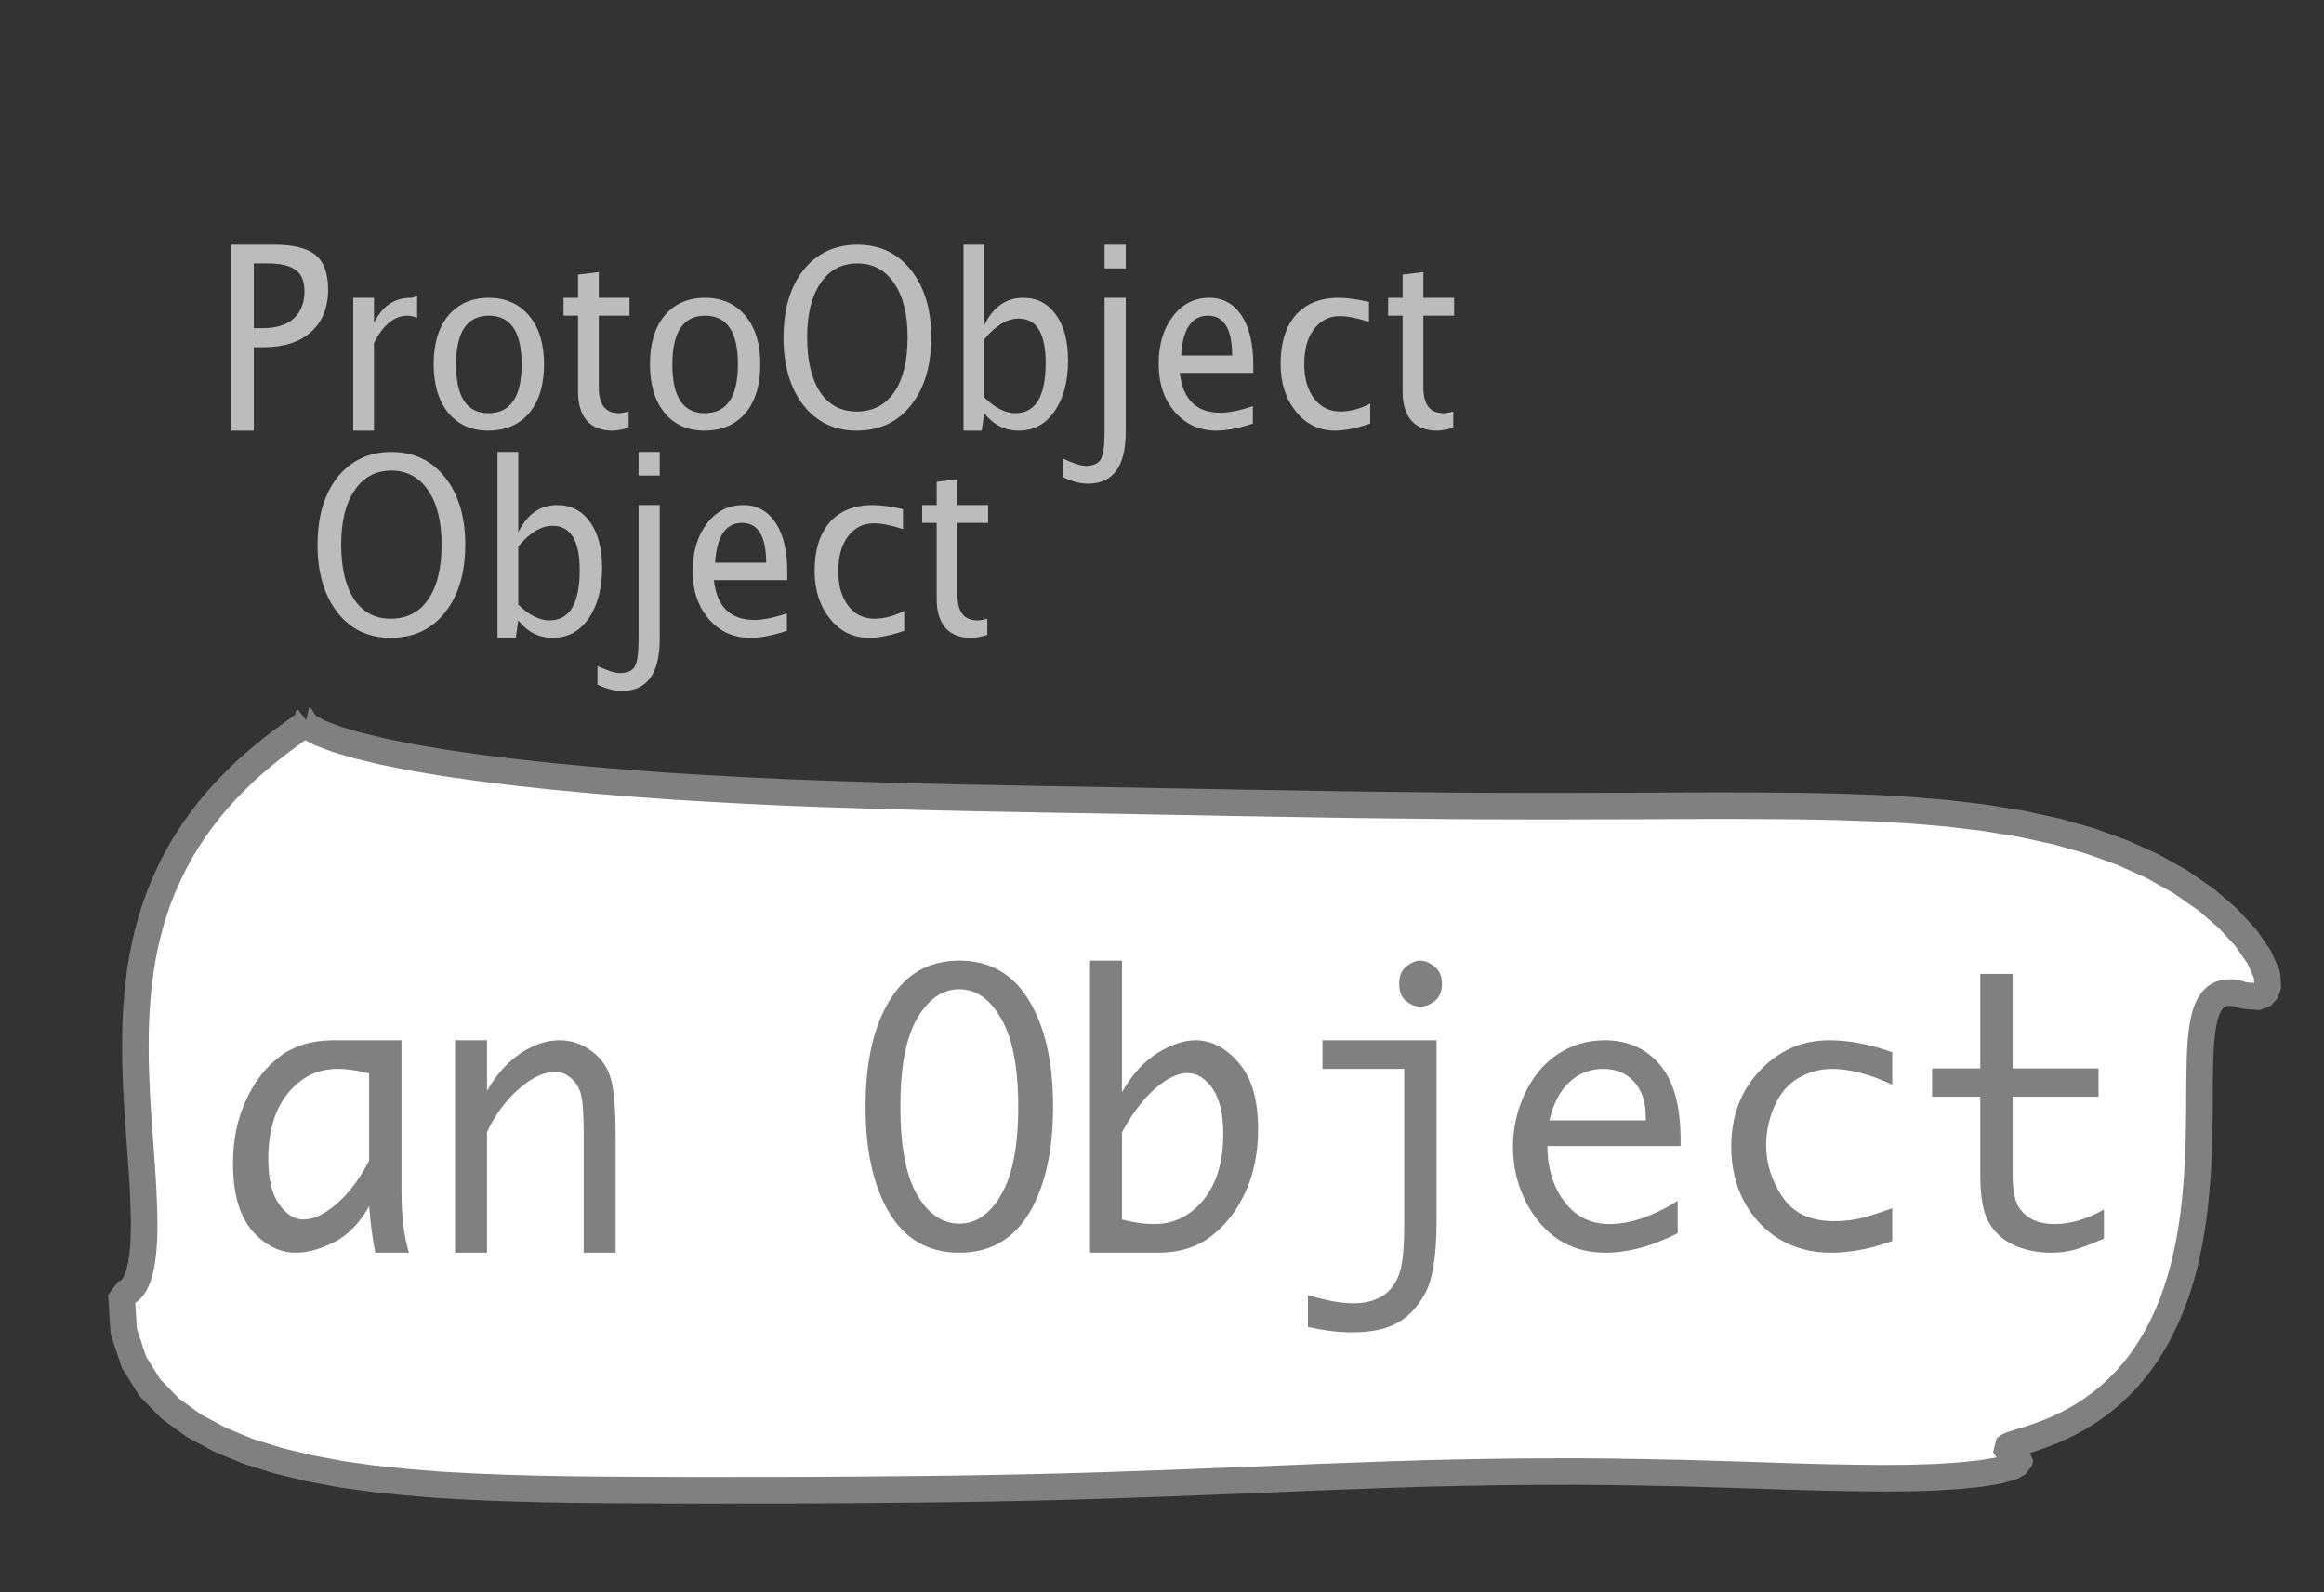 <?xml version="1.0" encoding="UTF-8"?>
<svg xmlns="http://www.w3.org/2000/svg" xmlns:xlink="http://www.w3.org/1999/xlink" width="87.509pt" height="59.978pt" viewBox="0 0 87.509 59.978" version="1.1">
<rect x="0" y="0" width="87.509" height="59.978" fill="#333333" stroke="none"/>
<defs>
<g>
<symbol overflow="visible" id="glyph0-0">
<path style="stroke:none;" d="M 1.031 0 L 1.031 -5.25 L 5.25 -5.25 L 5.25 0 Z M 1.281 -0.25 L 5 -0.25 L 5 -5 L 1.281 -5 Z M 1.281 -0.25 "/>
</symbol>
<symbol overflow="visible" id="glyph0-1">
<path style="stroke:none;" d="M 0.766 0 L 0.766 -7 L 2.391 -7 C 3.109 -7 3.625 -6.867 3.938 -6.609 C 4.25 -6.348 4.406 -5.914 4.406 -5.312 C 4.406 -4.633 4.191 -4.102 3.766 -3.719 C 3.336 -3.332 2.742 -3.141 1.984 -3.141 L 1.609 -3.141 L 1.609 0 Z M 1.609 -3.859 L 1.953 -3.859 C 2.453 -3.859 2.836 -3.977 3.109 -4.219 C 3.379 -4.469 3.516 -4.812 3.516 -5.25 C 3.516 -5.625 3.406 -5.891 3.188 -6.047 C 2.977 -6.211 2.625 -6.297 2.125 -6.297 L 1.609 -6.297 Z M 1.609 -3.859 "/>
</symbol>
<symbol overflow="visible" id="glyph0-2">
<path style="stroke:none;" d="M 0.797 0 L 0.797 -5 L 1.578 -5 L 1.578 -4.062 C 1.891 -4.688 2.348 -5 2.953 -5 C 3.035 -5 3.117 -5.023 3.203 -5.078 L 3.203 -4.25 C 3.066 -4.301 2.945 -4.328 2.844 -4.328 C 2.344 -4.328 1.922 -3.984 1.578 -3.297 L 1.578 0 Z M 0.797 0 "/>
</symbol>
<symbol overflow="visible" id="glyph0-3">
<path style="stroke:none;" d="M 2.5 0 C 1.875 0 1.375 -0.223 1 -0.672 C 0.633 -1.129 0.453 -1.738 0.453 -2.5 C 0.453 -3.27 0.633 -3.879 1 -4.328 C 1.375 -4.773 1.883 -5 2.531 -5 C 3.164 -5 3.672 -4.773 4.047 -4.328 C 4.422 -3.879 4.609 -3.27 4.609 -2.5 C 4.609 -1.719 4.422 -1.102 4.047 -0.656 C 3.672 -0.219 3.156 0 2.5 0 Z M 2.516 -0.656 C 3.348 -0.656 3.766 -1.27 3.766 -2.5 C 3.766 -3.719 3.352 -4.328 2.531 -4.328 C 1.707 -4.328 1.297 -3.711 1.297 -2.484 C 1.297 -1.266 1.703 -0.656 2.516 -0.656 Z M 2.516 -0.656 "/>
</symbol>
<symbol overflow="visible" id="glyph0-4">
<path style="stroke:none;" d="M 2.109 0 C 1.703 0 1.383 -0.125 1.156 -0.375 C 0.938 -0.633 0.828 -0.992 0.828 -1.453 L 0.828 -4.328 L 0.281 -4.328 L 0.281 -5 L 0.828 -5 L 0.828 -5.875 L 1.609 -5.969 L 1.609 -5 L 2.766 -5 L 2.766 -4.328 L 1.609 -4.328 L 1.609 -1.625 C 1.609 -0.977 1.859 -0.656 2.359 -0.656 C 2.461 -0.656 2.586 -0.676 2.734 -0.719 L 2.734 -0.109 C 2.492 -0.035 2.285 0 2.109 0 Z M 2.109 0 "/>
</symbol>
<symbol overflow="visible" id="glyph0-5">
<path style="stroke:none;" d="M 3.172 0 C 2.336 0 1.672 -0.316 1.172 -0.953 C 0.672 -1.598 0.422 -2.445 0.422 -3.5 C 0.422 -4.562 0.672 -5.41 1.172 -6.047 C 1.68 -6.68 2.359 -7 3.203 -7 C 4.047 -7 4.719 -6.68 5.219 -6.047 C 5.727 -5.41 5.984 -4.566 5.984 -3.516 C 5.984 -2.441 5.727 -1.586 5.219 -0.953 C 4.719 -0.316 4.035 0 3.172 0 Z M 3.172 -0.719 C 3.785 -0.719 4.258 -0.961 4.594 -1.453 C 4.926 -1.941 5.094 -2.629 5.094 -3.516 C 5.094 -4.391 4.922 -5.07 4.578 -5.562 C 4.242 -6.051 3.785 -6.297 3.203 -6.297 C 2.609 -6.297 2.145 -6.047 1.812 -5.547 C 1.477 -5.055 1.312 -4.379 1.312 -3.516 C 1.312 -2.641 1.473 -1.953 1.797 -1.453 C 2.129 -0.961 2.586 -0.719 3.172 -0.719 Z M 3.172 -0.719 "/>
</symbol>
<symbol overflow="visible" id="glyph0-6">
<path style="stroke:none;" d="M 0.797 0 L 0.797 -7 L 1.578 -7 L 1.578 -3.969 C 1.91 -4.656 2.398 -5 3.047 -5 C 3.566 -5 3.977 -4.785 4.281 -4.359 C 4.582 -3.941 4.734 -3.367 4.734 -2.641 C 4.734 -1.848 4.562 -1.207 4.219 -0.719 C 3.883 -0.238 3.438 0 2.875 0 C 2.352 0 1.922 -0.219 1.578 -0.656 L 1.484 0 Z M 1.578 -1.25 C 1.984 -0.852 2.375 -0.656 2.75 -0.656 C 3.508 -0.656 3.891 -1.285 3.891 -2.547 C 3.891 -3.66 3.551 -4.219 2.875 -4.219 C 2.438 -4.219 2.004 -3.957 1.578 -3.438 Z M 1.578 -1.25 "/>
</symbol>
<symbol overflow="visible" id="glyph0-7">
<path style="stroke:none;" d="M -0.625 1.766 L -0.625 1.062 C -0.25 1.238 0.031 1.328 0.219 1.328 C 0.5 1.328 0.688 1.242 0.781 1.078 C 0.875 0.91 0.922 0.57 0.922 0.062 L 0.922 -5 L 1.719 -5 L 1.719 0.047 C 1.719 1.348 1.242 2 0.297 2 C 0.016 2 -0.289 1.922 -0.625 1.766 Z M 0.922 -6.109 L 0.922 -7 L 1.719 -7 L 1.719 -6.109 Z M 0.922 -6.109 "/>
</symbol>
<symbol overflow="visible" id="glyph0-8">
<path style="stroke:none;" d="M 4 -0.266 C 3.469 -0.086 3.008 0 2.625 0 C 1.988 0 1.469 -0.234 1.062 -0.703 C 0.656 -1.172 0.453 -1.773 0.453 -2.516 C 0.453 -3.242 0.629 -3.836 0.984 -4.297 C 1.336 -4.766 1.797 -5 2.359 -5 C 2.879 -5 3.285 -4.773 3.578 -4.328 C 3.867 -3.891 4.016 -3.27 4.016 -2.469 L 4.016 -2.172 L 1.25 -2.172 C 1.363 -1.172 1.875 -0.672 2.781 -0.672 C 3.102 -0.672 3.508 -0.754 4 -0.922 Z M 1.297 -2.828 L 3.219 -2.828 C 3.219 -3.828 2.914 -4.328 2.312 -4.328 C 1.695 -4.328 1.359 -3.828 1.297 -2.828 Z M 1.297 -2.828 "/>
</symbol>
<symbol overflow="visible" id="glyph0-9">
<path style="stroke:none;" d="M 2.5 0 C 1.906 0 1.414 -0.238 1.031 -0.719 C 0.645 -1.195 0.453 -1.797 0.453 -2.516 C 0.453 -3.297 0.641 -3.906 1.016 -4.344 C 1.398 -4.781 1.941 -5 2.641 -5 C 2.973 -5 3.352 -4.945 3.781 -4.844 L 3.781 -4.094 C 3.332 -4.238 2.969 -4.312 2.688 -4.312 C 2.281 -4.312 1.953 -4.145 1.703 -3.812 C 1.461 -3.488 1.344 -3.051 1.344 -2.5 C 1.344 -1.969 1.469 -1.535 1.719 -1.203 C 1.969 -0.879 2.297 -0.719 2.703 -0.719 C 3.066 -0.719 3.441 -0.816 3.828 -1.016 L 3.828 -0.266 C 3.316 -0.086 2.875 0 2.5 0 Z M 2.5 0 "/>
</symbol>
<symbol overflow="visible" id="glyph1-0">
<path style="stroke:none;" d="M 5.891 0 L 0.953 0 L 0.953 -10.047 L 5.891 -10.047 Z M 4.922 -9.078 L 1.938 -9.078 L 1.938 -0.969 L 4.922 -0.969 Z M 4.922 -9.078 "/>
</symbol>
<symbol overflow="visible" id="glyph1-1">
<path style="stroke:none;" d="M 5.781 -1.75 C 5.414 -1.102 4.973 -0.648 4.453 -0.391 C 3.93 -0.129 3.457 0 3.031 0 C 2.414 0 1.863 -0.273 1.375 -0.828 C 0.895 -1.391 0.656 -2.234 0.656 -3.359 C 0.656 -4.242 0.816 -5.035 1.141 -5.734 C 1.461 -6.441 1.891 -6.992 2.422 -7.391 C 2.961 -7.797 3.633 -8 4.438 -8 C 4.664 -8 5.008 -8 5.469 -8 C 5.539 -8 5.645 -8 5.781 -8 L 7 -8 L 7 -2.344 C 7 -1.383 7.094 -0.602 7.281 0 L 6.016 0 C 5.922 -0.426 5.844 -1.008 5.781 -1.75 Z M 5.781 -3.469 L 5.781 -6.75 C 5.352 -6.863 4.957 -6.922 4.594 -6.922 C 3.844 -6.922 3.219 -6.613 2.719 -6 C 2.227 -5.395 1.984 -4.57 1.984 -3.531 C 1.984 -2.781 2.117 -2.211 2.391 -1.828 C 2.66 -1.441 2.969 -1.25 3.312 -1.25 C 3.688 -1.25 4.102 -1.445 4.562 -1.844 C 5.02 -2.238 5.426 -2.781 5.781 -3.469 Z M 5.781 -3.469 "/>
</symbol>
<symbol overflow="visible" id="glyph1-2">
<path style="stroke:none;" d="M 1.016 0 L 1.016 -8 L 2.219 -8 L 2.219 -6.094 C 2.562 -6.695 2.977 -7.164 3.469 -7.5 C 3.957 -7.832 4.453 -8 4.953 -8 C 5.379 -8 5.766 -7.875 6.109 -7.625 C 6.461 -7.383 6.707 -7.066 6.844 -6.672 C 6.988 -6.273 7.062 -5.5 7.062 -4.344 L 7.062 0 L 5.859 0 L 5.859 -4.516 C 5.859 -5.254 5.82 -5.742 5.75 -5.984 C 5.688 -6.223 5.562 -6.422 5.375 -6.578 C 5.195 -6.734 5.004 -6.812 4.797 -6.812 C 4.367 -6.812 3.91 -6.598 3.422 -6.172 C 2.93 -5.742 2.531 -5.203 2.219 -4.547 L 2.219 0 Z M 1.016 0 "/>
</symbol>
<symbol overflow="visible" id="glyph1-3">
<path style="stroke:none;" d=""/>
</symbol>
<symbol overflow="visible" id="glyph1-4">
<path style="stroke:none;" d="M 4 0 C 2.852 0 1.977 -0.492 1.375 -1.484 C 0.77 -2.484 0.469 -3.82 0.469 -5.5 C 0.469 -7.176 0.77 -8.508 1.375 -9.5 C 1.977 -10.5 2.852 -11 4 -11 C 5.145 -11 6.02 -10.5 6.625 -9.5 C 7.227 -8.508 7.531 -7.176 7.531 -5.5 C 7.531 -3.82 7.227 -2.484 6.625 -1.484 C 6.02 -0.492 5.145 0 4 0 Z M 4 -1.094 C 4.633 -1.094 5.16 -1.457 5.578 -2.188 C 6.004 -2.914 6.219 -4.02 6.219 -5.5 C 6.219 -6.977 6.004 -8.082 5.578 -8.812 C 5.16 -9.551 4.633 -9.922 4 -9.922 C 3.363 -9.922 2.832 -9.551 2.406 -8.812 C 1.988 -8.082 1.781 -6.977 1.781 -5.5 C 1.781 -4.02 1.988 -2.914 2.406 -2.188 C 2.832 -1.457 3.363 -1.094 4 -1.094 Z M 4 -1.094 "/>
</symbol>
<symbol overflow="visible" id="glyph1-5">
<path style="stroke:none;" d="M 2.125 -6.047 C 2.5 -6.703 2.941 -7.191 3.453 -7.516 C 3.973 -7.836 4.453 -8 4.891 -8 C 5.492 -8 6.035 -7.719 6.516 -7.156 C 7.004 -6.602 7.25 -5.766 7.25 -4.641 C 7.25 -3.754 7.086 -2.961 6.766 -2.266 C 6.441 -1.566 6.008 -1.016 5.469 -0.609 C 4.938 -0.203 4.273 0 3.484 0 C 3.254 0 2.906 0 2.438 0 C 2.375 0 2.27 0 2.125 0 L 0.922 0 L 0.922 -11 L 2.125 -11 Z M 2.125 -4.531 L 2.125 -1.25 C 2.562 -1.133 2.969 -1.078 3.344 -1.078 C 4.07 -1.078 4.688 -1.379 5.188 -1.984 C 5.688 -2.598 5.938 -3.426 5.938 -4.469 C 5.938 -5.227 5.801 -5.801 5.531 -6.188 C 5.258 -6.57 4.945 -6.766 4.594 -6.766 C 4.219 -6.766 3.801 -6.562 3.344 -6.156 C 2.895 -5.75 2.488 -5.207 2.125 -4.531 Z M 2.125 -4.531 "/>
</symbol>
<symbol overflow="visible" id="glyph1-6">
<path style="stroke:none;" d="M 1.125 2.797 L 1.125 1.594 C 1.801 1.801 2.367 1.906 2.828 1.906 C 3.234 1.906 3.578 1.828 3.859 1.672 C 4.141 1.523 4.359 1.273 4.516 0.922 C 4.672 0.566 4.75 -0.051 4.75 -0.938 L 4.75 -6.922 L 1.672 -6.922 L 1.672 -8 L 5.969 -8 L 5.969 -1.172 C 5.969 0.129 5.82 1.035 5.531 1.547 C 5.238 2.066 4.883 2.438 4.469 2.656 C 4.062 2.883 3.5 3 2.781 3 C 2.27 3 1.719 2.93 1.125 2.797 Z M 4.562 -10.125 C 4.562 -10.414 4.648 -10.633 4.828 -10.781 C 5.016 -10.926 5.191 -11 5.359 -11 C 5.523 -11 5.703 -10.926 5.891 -10.781 C 6.078 -10.633 6.172 -10.414 6.172 -10.125 C 6.172 -9.832 6.078 -9.613 5.891 -9.469 C 5.703 -9.332 5.523 -9.266 5.359 -9.266 C 5.191 -9.266 5.016 -9.332 4.828 -9.469 C 4.648 -9.613 4.562 -9.832 4.562 -10.125 Z M 4.562 -10.125 "/>
</symbol>
<symbol overflow="visible" id="glyph1-7">
<path style="stroke:none;" d="M 7.047 -0.734 C 6.086 -0.242 5.176 0 4.312 0 C 3.656 0 3.066 -0.164 2.547 -0.5 C 2.035 -0.844 1.625 -1.328 1.312 -1.953 C 1 -2.586 0.844 -3.266 0.844 -3.984 C 0.844 -4.672 0.988 -5.332 1.281 -5.969 C 1.582 -6.613 1.992 -7.113 2.516 -7.469 C 3.047 -7.82 3.641 -8 4.297 -8 C 5.16 -8 5.852 -7.691 6.375 -7.078 C 6.895 -6.473 7.156 -5.535 7.156 -4.266 L 7.156 -4.016 L 2.141 -4.016 C 2.141 -3.453 2.242 -2.938 2.453 -2.469 C 2.672 -2.008 2.953 -1.66 3.297 -1.422 C 3.641 -1.191 4.031 -1.078 4.469 -1.078 C 5.25 -1.078 6.109 -1.367 7.047 -1.953 Z M 2.219 -4.984 L 5.844 -4.984 L 5.844 -5.141 C 5.844 -5.68 5.695 -6.113 5.406 -6.438 C 5.113 -6.758 4.727 -6.922 4.25 -6.922 C 3.75 -6.922 3.32 -6.754 2.969 -6.422 C 2.613 -6.098 2.363 -5.617 2.219 -4.984 Z M 2.219 -4.984 "/>
</symbol>
<symbol overflow="visible" id="glyph1-8">
<path style="stroke:none;" d="M 7.125 -0.438 C 6.312 -0.145 5.539 0 4.812 0 C 4.082 0 3.43 -0.172 2.859 -0.516 C 2.297 -0.867 1.852 -1.348 1.531 -1.953 C 1.219 -2.555 1.062 -3.238 1.062 -4 C 1.062 -5.145 1.422 -6.098 2.141 -6.859 C 2.859 -7.617 3.727 -8 4.75 -8 C 5.5 -8 6.289 -7.848 7.125 -7.547 L 7.125 -6.328 C 6.281 -6.723 5.523 -6.922 4.859 -6.922 C 4.41 -6.922 3.988 -6.805 3.594 -6.578 C 3.207 -6.359 2.906 -6.004 2.688 -5.516 C 2.477 -5.035 2.375 -4.547 2.375 -4.047 C 2.375 -3.367 2.578 -2.723 2.984 -2.109 C 3.398 -1.492 4.047 -1.188 4.922 -1.188 C 5.191 -1.188 5.453 -1.207 5.703 -1.25 C 5.961 -1.289 6.438 -1.43 7.125 -1.672 Z M 7.125 -0.438 "/>
</symbol>
<symbol overflow="visible" id="glyph1-9">
<path style="stroke:none;" d="M 7.094 -0.531 C 6.52 -0.281 6.102 -0.129 5.844 -0.078 C 5.594 -0.023 5.348 0 5.109 0 C 4.598 0 4.129 -0.094 3.703 -0.281 C 3.285 -0.477 2.969 -0.77 2.75 -1.156 C 2.539 -1.539 2.438 -2.133 2.438 -2.938 L 2.438 -5.875 L 0.625 -5.875 L 0.625 -6.938 L 2.438 -6.938 L 2.438 -10.5 L 3.656 -10.5 L 3.656 -6.938 L 6.891 -6.938 L 6.891 -5.875 L 3.656 -5.875 L 3.656 -3 C 3.656 -2.414 3.723 -2.004 3.859 -1.766 C 3.992 -1.535 4.176 -1.363 4.406 -1.25 C 4.645 -1.133 4.922 -1.078 5.234 -1.078 C 5.828 -1.078 6.445 -1.258 7.094 -1.625 Z M 7.094 -0.531 "/>
</symbol>
</g>
</defs>
<g id="surface215500">
<g style="fill:rgb(74.096%,73.705%,73.705%);fill-opacity:1;">
  <use xlink:href="#glyph0-1" x="7.949" y="16.218"/>
  <use xlink:href="#glyph0-2" x="12.504" y="16.218"/>
  <use xlink:href="#glyph0-3" x="15.876" y="16.218"/>
  <use xlink:href="#glyph0-4" x="20.938" y="16.218"/>
  <use xlink:href="#glyph0-3" x="24.02" y="16.218"/>
  <use xlink:href="#glyph0-5" x="29.081" y="16.218"/>
  <use xlink:href="#glyph0-6" x="35.483" y="16.218"/>
  <use xlink:href="#glyph0-7" x="40.67" y="16.218"/>
  <use xlink:href="#glyph0-8" x="43.176" y="16.218"/>
  <use xlink:href="#glyph0-9" x="47.767" y="16.218"/>
  <use xlink:href="#glyph0-4" x="51.988" y="16.218"/>
</g>
<g style="fill:rgb(74.096%,73.705%,73.705%);fill-opacity:1;">
  <use xlink:href="#glyph0-5" x="11.535" y="24.022"/>
  <use xlink:href="#glyph0-6" x="17.937" y="24.022"/>
  <use xlink:href="#glyph0-7" x="23.123" y="24.022"/>
  <use xlink:href="#glyph0-8" x="25.63" y="24.022"/>
  <use xlink:href="#glyph0-9" x="30.221" y="24.022"/>
  <use xlink:href="#glyph0-4" x="34.442" y="24.022"/>
</g>
<path style="fill-rule:evenodd;fill:rgb(100%,100%,100%);fill-opacity:1;stroke-width:1;stroke-linecap:butt;stroke-linejoin:bevel;stroke:rgb(50.049%,50.049%,50.049%);stroke-opacity:1;stroke-miterlimit:10;" d="M -32.473 -15.724 L -32.422 -15.712 L -32.43 -15.669 L -32.5 -15.603 L -32.617 -15.509 L -32.781 -15.388 L -32.977 -15.247 L -33.207 -15.079 L -33.461 -14.892 L -33.734 -14.681 L -34.02 -14.45 L -34.316 -14.2 L -34.625 -13.935 L -34.93 -13.646 L -35.238 -13.341 L -35.543 -13.025 L -35.844 -12.689 L -36.133 -12.337 L -36.414 -11.974 L -36.684 -11.599 L -36.941 -11.208 L -37.184 -10.81 L -37.41 -10.396 L -37.621 -9.974 L -37.816 -9.544 L -37.996 -9.103 L -38.156 -8.654 L -38.301 -8.2 L -38.426 -7.736 L -38.539 -7.267 L -38.633 -6.794 L -38.711 -6.318 L -38.773 -5.833 L -38.824 -5.345 L -38.863 -4.857 L -38.887 -4.365 L -38.898 -3.872 L -38.902 -3.376 L -38.898 -2.884 L -38.883 -2.392 L -38.863 -1.9 L -38.84 -1.411 L -38.809 -0.927 L -38.777 -0.447 L -38.742 0.026 L -38.707 0.495 L -38.676 0.952 L -38.645 1.405 L -38.617 1.842 L -38.598 2.272 L -38.582 2.686 L -38.574 3.085 L -38.574 3.467 L -38.582 3.831 L -38.605 4.171 L -38.637 4.491 L -38.684 4.784 L -38.742 5.046 L -38.816 5.28 L -38.906 5.483 L -39.008 5.647 L -39.133 5.772 L -39.27 5.854 L -39.43 5.889 L -39.34 7.296 L -38.957 8.452 L -38.359 9.413 L -37.59 10.202 L -36.695 10.85 L -35.703 11.382 L -34.641 11.819 L -33.523 12.167 L -32.363 12.448 L -31.176 12.671 L -29.965 12.842 L -28.734 12.971 L -27.492 13.073 L -26.242 13.143 L -24.977 13.194 L -23.707 13.229 L -22.43 13.253 L -21.145 13.264 L -19.852 13.272 L -18.555 13.276 L -17.254 13.28 L -15.945 13.276 L -14.629 13.276 L -13.312 13.272 L -11.988 13.264 L -10.66 13.253 L -9.328 13.241 L -7.992 13.225 L -6.656 13.202 L -5.312 13.175 L -3.965 13.143 L -2.613 13.104 L -1.258 13.057 L 0.102 13.01 L 1.465 12.956 L 2.836 12.901 L 4.215 12.846 L 5.594 12.788 L 6.98 12.737 L 8.371 12.686 L 9.766 12.643 L 11.16 12.612 L 12.555 12.589 L 13.949 12.577 L 15.336 12.573 L 16.715 12.585 L 18.078 12.608 L 19.426 12.635 L 20.754 12.675 L 22.051 12.714 L 23.32 12.757 L 24.547 12.792 L 25.727 12.815 L 26.855 12.827 L 27.918 12.819 L 28.906 12.788 L 29.801 12.729 L 30.59 12.647 L 31.246 12.538 L 31.738 12.401 L 32.031 12.241 L 32.066 12.065 L 31.777 11.874 L 31.625 11.8 L 31.547 11.741 L 31.531 11.686 L 31.578 11.639 L 31.672 11.592 L 31.812 11.542 L 31.992 11.483 L 32.207 11.421 L 32.445 11.346 L 32.707 11.257 L 32.988 11.155 L 33.281 11.042 L 33.586 10.905 L 33.895 10.757 L 34.211 10.585 L 34.523 10.397 L 34.836 10.186 L 35.145 9.96 L 35.445 9.71 L 35.738 9.44 L 36.023 9.155 L 36.293 8.846 L 36.555 8.518 L 36.801 8.175 L 37.031 7.811 L 37.25 7.432 L 37.449 7.038 L 37.637 6.628 L 37.809 6.206 L 37.965 5.768 L 38.105 5.323 L 38.23 4.866 L 38.34 4.401 L 38.438 3.925 L 38.52 3.448 L 38.59 2.964 L 38.648 2.479 L 38.695 1.991 L 38.734 1.503 L 38.766 1.018 L 38.785 0.538 L 38.801 0.065 L 38.809 -0.404 L 38.816 -0.861 L 38.82 -1.31 L 38.82 -1.747 L 38.824 -2.165 L 38.832 -2.572 L 38.84 -2.958 L 38.855 -3.325 L 38.879 -3.669 L 38.914 -3.99 L 38.957 -4.286 L 39.016 -4.552 L 39.09 -4.79 L 39.184 -4.993 L 39.293 -5.165 L 39.43 -5.302 L 39.586 -5.396 L 39.773 -5.454 L 39.988 -5.466 L 40.234 -5.435 L 40.52 -5.353 L 41.133 -5.302 L 41.398 -5.603 L 41.363 -6.134 L 41.07 -6.798 L 40.566 -7.529 L 39.883 -8.267 L 39.055 -8.978 L 38.102 -9.638 L 37.047 -10.228 L 35.91 -10.74 L 34.707 -11.173 L 33.441 -11.533 L 32.129 -11.818 L 30.781 -12.04 L 29.398 -12.208 L 27.992 -12.329 L 26.562 -12.411 L 25.121 -12.462 L 23.668 -12.49 L 22.211 -12.501 L 20.75 -12.505 L 19.289 -12.501 L 17.832 -12.493 L 16.379 -12.49 L 14.934 -12.486 L 13.496 -12.486 L 12.07 -12.49 L 10.648 -12.497 L 9.234 -12.513 L 7.828 -12.529 L 6.43 -12.548 L 5.035 -12.572 L 3.648 -12.595 L 2.258 -12.618 L 0.875 -12.646 L -0.512 -12.669 L -1.898 -12.697 L -3.285 -12.72 L -4.676 -12.743 L -6.066 -12.771 L -7.465 -12.798 L -8.871 -12.829 L -10.277 -12.865 L -11.695 -12.908 L -13.121 -12.954 L -14.551 -13.009 L -15.988 -13.079 L -17.434 -13.158 L -18.883 -13.247 L -20.328 -13.353 L -21.77 -13.474 L -23.191 -13.607 L -24.586 -13.759 L -25.941 -13.927 L -27.234 -14.111 L -28.445 -14.314 L -29.555 -14.536 L -30.531 -14.771 L -31.348 -15.013 L -31.98 -15.255 L -32.395 -15.478 L -32.57 -15.65 L -32.473 -15.724 " transform="matrix(1,0,0,1,44,42.849)"/>
<g style="fill:rgb(50.049%,50.049%,50.049%);fill-opacity:1;">
  <use xlink:href="#glyph1-1" x="8.118" y="47.181"/>
  <use xlink:href="#glyph1-2" x="16.119" y="47.181"/>
  <use xlink:href="#glyph1-3" x="24.12" y="47.181"/>
  <use xlink:href="#glyph1-4" x="32.122" y="47.181"/>
  <use xlink:href="#glyph1-5" x="40.123" y="47.181"/>
  <use xlink:href="#glyph1-6" x="48.124" y="47.181"/>
  <use xlink:href="#glyph1-7" x="56.126" y="47.181"/>
  <use xlink:href="#glyph1-8" x="64.127" y="47.181"/>
  <use xlink:href="#glyph1-9" x="72.128" y="47.181"/>
</g>
</g>
</svg>
